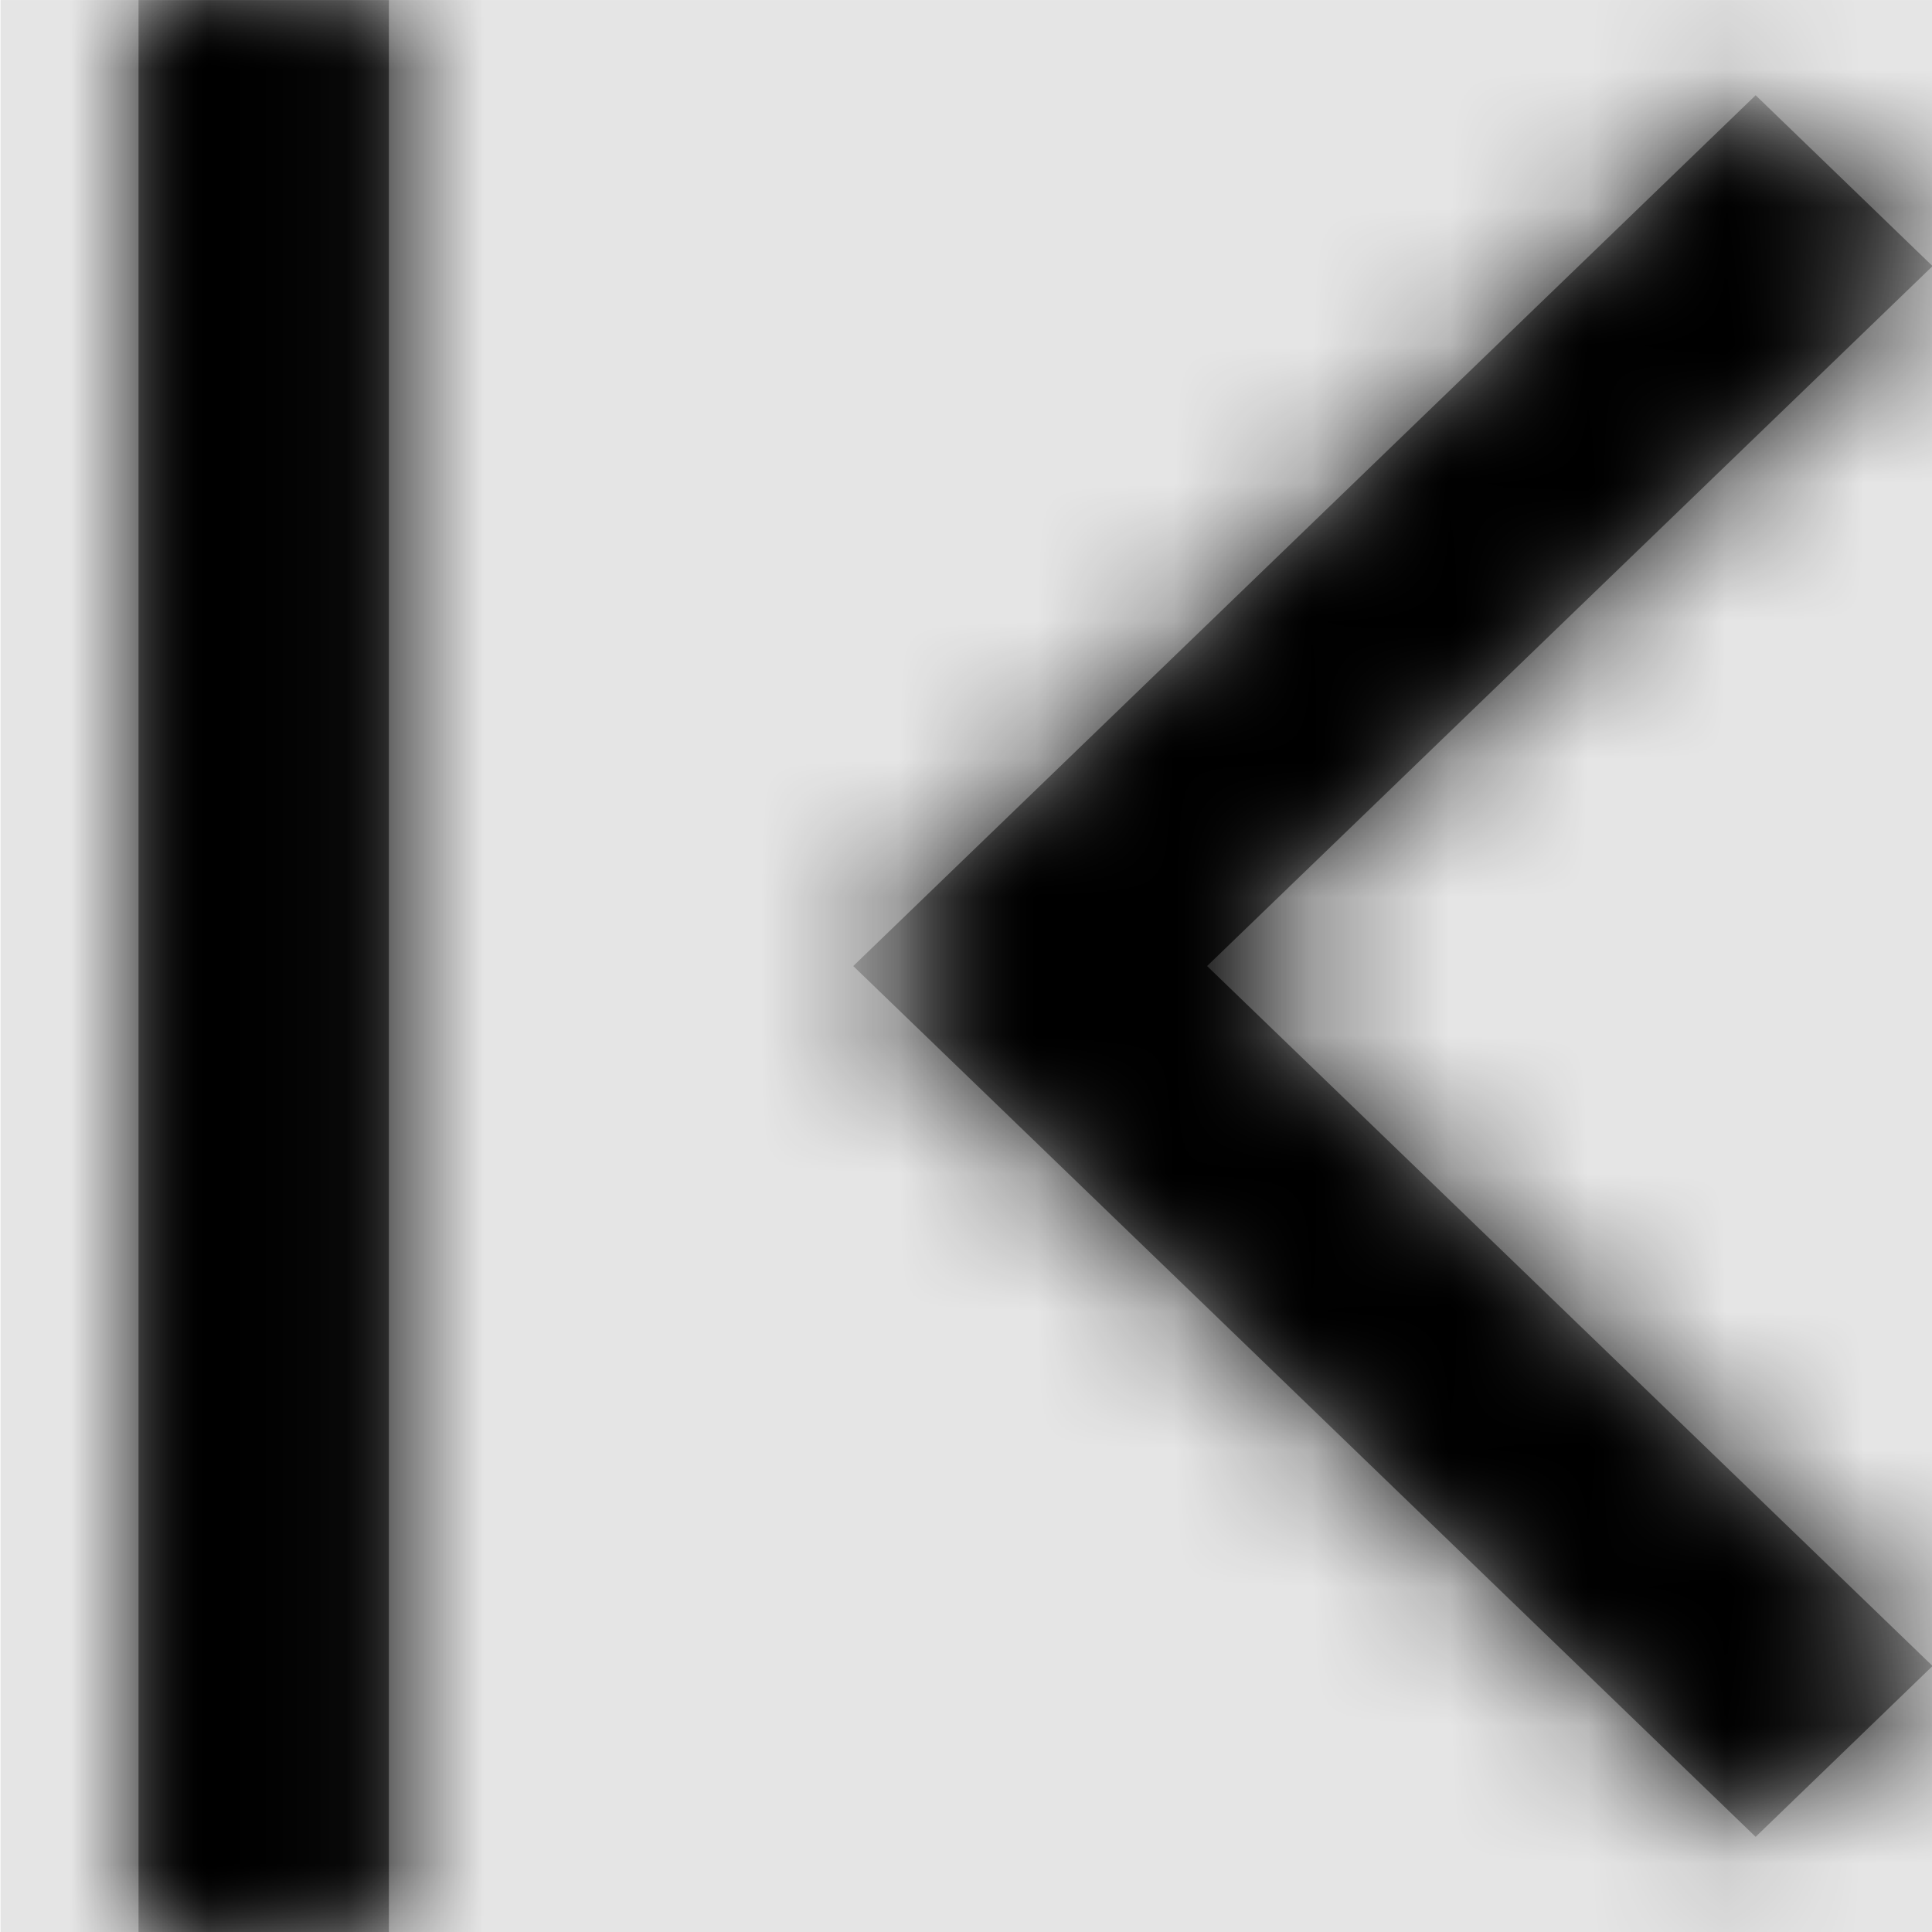 <svg width="1000" height="1000" viewBox="0 0 1000 1000" version="1.1" xmlns="http://www.w3.org/2000/svg" xmlns:xlink="http://www.w3.org/1999/xlink">
<title>chevron-left-end</title>
<desc>Created using Figma</desc>
<g id="Canvas" transform="matrix(71.429 0 0 71.429 -42071.4 -4142.86)">
<rect x="589" y="58" width="14" height="14" fill="#E5E5E5"/>
<g id="chevron-left-end">
<mask id="mask0_outline" mask-type="alpha">
<g id="Mask">
<use xlink:href="#path0_fill" transform="translate(590 58)" fill="#FFFFFF"/>
</g>
</mask>
<g id="Mask" mask="url(#mask0_outline)">
<use xlink:href="#path0_fill" transform="translate(590 58)"/>
</g>
<g id="&#226;&#134;&#170;&#240;&#159;&#142;&#168;Color" mask="url(#mask0_outline)">
<g id="Rectangle 3">
<use xlink:href="#path1_fill" transform="translate(589 58)"/>
</g>
</g>
</g>
</g>
<defs>
<path id="path0_fill" fill-rule="evenodd" d="M 0 0L 1.814 0L 1.814 14L 0 14L 0 0ZM 5.179 7L 11.718 13.31L 13 12.072L 7.743 7L 13 1.928L 11.718 0.69L 5.179 7Z"/>
<path id="path1_fill" fill-rule="evenodd" d="M 0 0L 14 0L 14 14L 0 14L 0 0Z"/>
</defs>
</svg>
